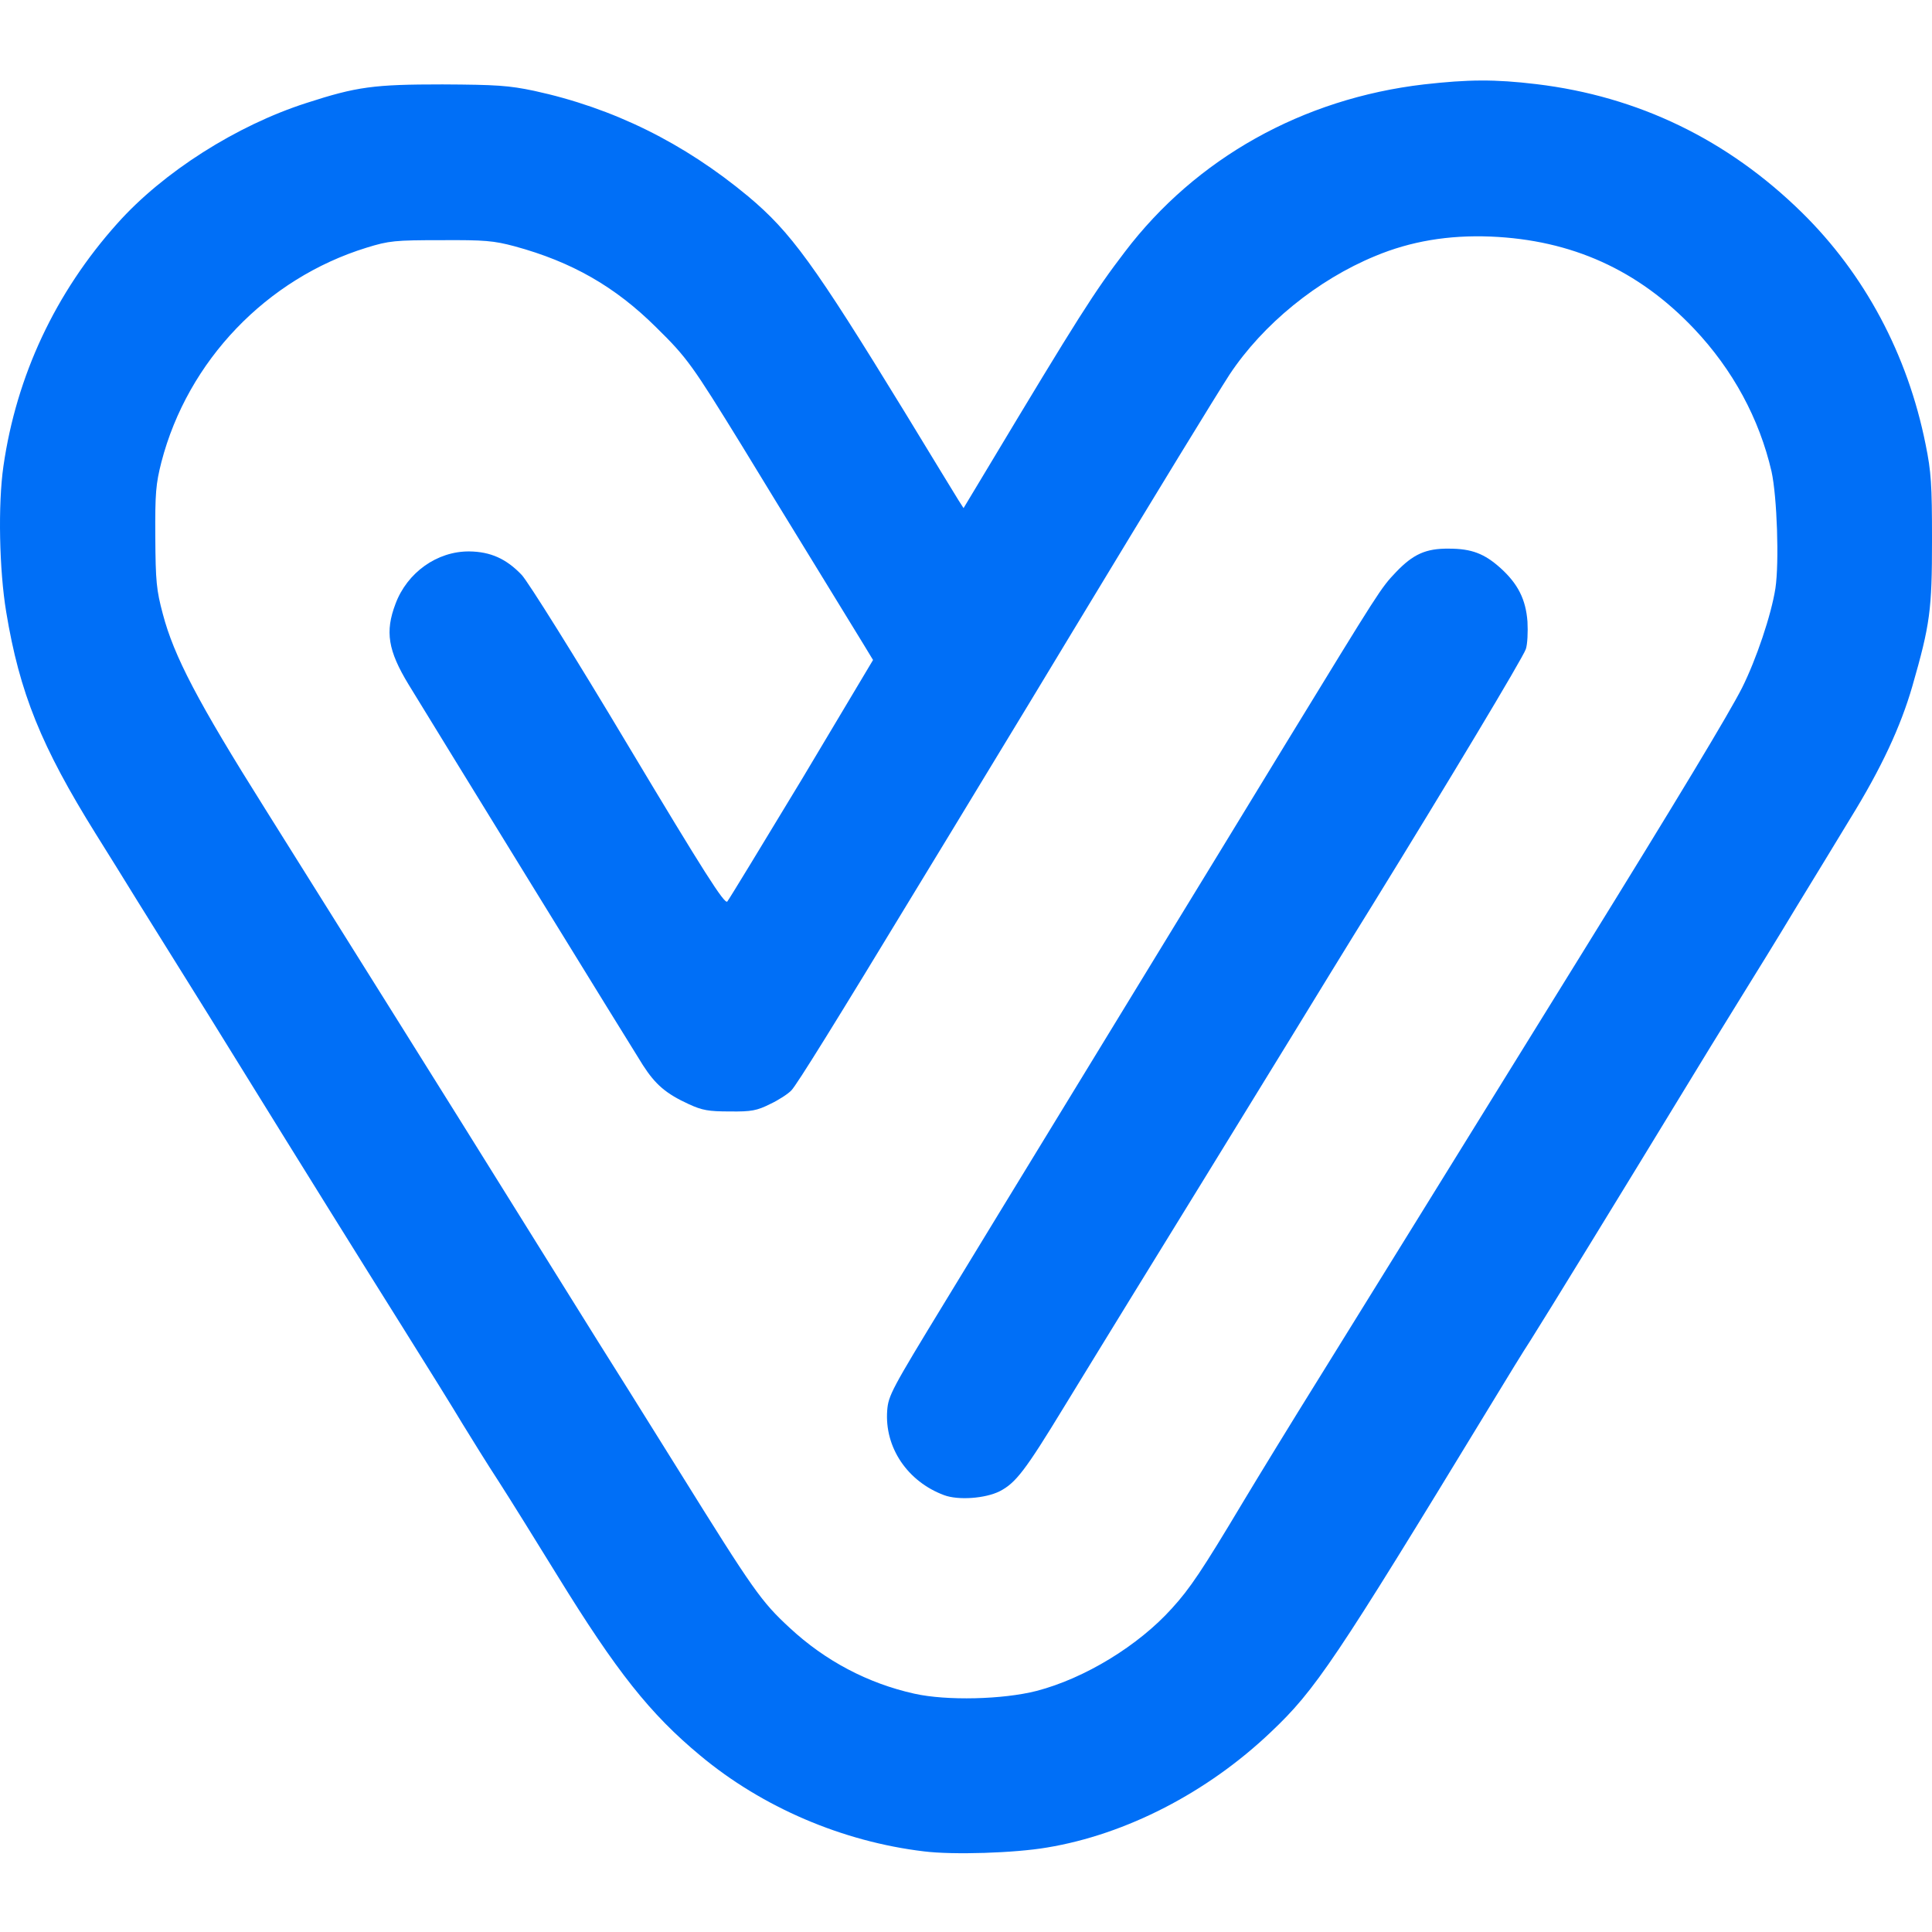 <svg
  width="512"
  height="512"
  viewBox="0 0 512 512"
  fill="none"
  xmlns="http://www.w3.org/2000/svg"
>
  <path
    d="M244.903 490.64C223.27 488.065 202.005 478.941 185.597 465.255C172.279 454.218 163.375 442.96 147.776 417.648C142.11 408.45 135.12 397.192 132.177 392.63C129.234 388.142 124.966 381.225 122.611 377.399C120.33 373.573 113.119 361.947 106.644 351.645C95.607 334.059 80.67 310.072 63.158 281.743C58.157 273.633 53.129 265.538 48.074 257.461C44.162 251.214 40.262 244.96 36.374 238.698C32.744 232.797 29.09 226.91 25.411 221.039C10.915 197.787 5.176 183.586 1.644 162.174C-0.196 151.137 -0.564 133.698 0.908 123.544C4.366 99.556 14.668 77.555 31.076 59.234C43.217 45.62 62.643 33.26 81.186 27.299C94.576 22.959 99.066 22.369 117.24 22.369C131.662 22.443 134.826 22.664 141.522 24.062C162.566 28.624 181.256 37.895 198.253 52.022C209.584 61.515 215.692 69.903 239.753 109.195C246.89 120.968 253.365 131.49 254.027 132.594L255.352 134.654L261.238 124.868C285.962 83.663 290.009 77.335 298.102 66.739C316.939 41.942 345.194 26.122 377.349 22.369C389.049 21.045 396.113 20.971 407.15 22.296C434.154 25.534 457.847 37.012 477.493 56.291C494.123 72.626 505.528 93.891 510.311 117.804C511.782 125.015 512.003 128.4 512.003 143.043C512.003 161.732 511.488 165.485 506.779 181.894C503.688 192.563 498.611 203.526 490.297 216.992C486.985 222.437 480.437 233.253 475.727 240.906C471.092 248.632 464.764 258.859 461.747 263.716C456.137 272.765 450.569 281.84 445.044 290.941C432.02 312.353 409.284 349.438 405.531 355.324C404.059 357.532 399.277 365.331 394.862 372.616C353.803 440.09 348.653 447.816 336.733 459.074C319.956 475.041 298.397 486.152 277.5 489.61C268.891 491.082 252.629 491.597 244.903 490.64ZM274.704 448.11C287.433 444.799 301.708 436.117 310.611 426.183C315.32 421.032 318.632 416.102 329.448 398.001C333.201 391.747 342.325 376.81 349.756 364.89C365.429 339.578 383.604 310.293 399.645 284.319C406.032 274.024 412.409 263.722 418.776 253.414C444.603 211.694 458.289 188.957 461.673 182.261C465.426 174.756 469.399 162.983 470.503 155.919C471.533 149.076 470.945 131.638 469.473 124.942C466.235 110.961 459.245 98.011 448.944 87.121C434.154 71.521 416.495 63.575 395.009 62.692C383.825 62.251 373.818 63.942 364.473 67.842C349.094 74.171 334.672 85.944 325.843 99.262C322.09 105.075 307.447 128.989 284.269 167.324C276.568 180.094 268.842 192.848 261.091 205.587C255.94 214.122 247.994 227.146 243.432 234.651C221.21 271.295 211.203 287.409 209.731 288.954C208.922 289.837 206.347 291.53 204.139 292.56C200.607 294.326 199.136 294.62 193.396 294.546C187.804 294.546 186.112 294.252 182.58 292.633C176.473 289.837 173.677 287.409 170.366 282.258C167.643 277.991 116.21 194.402 108.263 181.378C102.818 172.402 102.009 167.398 104.805 160.04C107.895 151.725 115.842 146.06 124.377 146.133C129.969 146.207 134.164 148.046 138.284 152.387C139.977 154.227 152.265 173.8 166.539 197.714C186.627 231.267 191.998 239.655 192.734 238.919C193.176 238.404 202.079 223.761 212.528 206.47L231.364 174.903L228.863 170.783C227.465 168.502 221.431 158.642 215.471 148.929C209.511 139.216 200.975 125.31 196.56 118.025C183.463 96.76 182.139 94.847 173.897 86.753C163.007 75.937 151.529 69.388 136.371 65.267C130.852 63.796 128.498 63.575 116.872 63.649C104.658 63.649 103.112 63.796 97.152 65.635C70.663 73.803 49.766 95.583 42.776 122.44C41.304 128.253 41.083 130.607 41.157 142.307C41.231 154.08 41.451 156.361 43.144 162.689C46.087 173.873 52.341 185.867 70.295 214.416C79.419 228.986 95.092 254.003 105.099 269.97C116.461 288.101 127.793 306.251 139.094 324.42C147.776 338.401 156.606 352.455 158.593 355.692C160.653 358.93 170.292 374.308 180.005 389.908C199.651 421.474 201.711 424.417 209.29 431.407C218.708 440.164 230.04 446.124 242.328 448.846C250.863 450.759 265.8 450.391 274.704 448.11Z"
    fill="#006FF7"
  />
  <path
    d="M250.203 396.236C240.49 392.63 234.383 383.58 235.118 373.793C235.413 369.82 236.296 368.201 250.423 345.023C266.17 319.122 298.178 266.806 311.496 244.953C315.837 237.889 329.082 216.182 340.928 196.757C365.725 156.214 365.872 155.919 369.919 151.652C374.481 146.869 377.866 145.324 383.973 145.397C390.007 145.397 393.392 146.722 397.659 150.548C402.295 154.742 404.355 158.863 404.797 164.749C404.944 167.472 404.797 170.783 404.355 172.034C403.546 174.388 383.532 207.721 363.738 239.802C357.337 250.103 347.698 265.85 342.253 274.753C328.419 297.269 309.951 327.364 299.723 343.919C295.014 351.645 286.993 364.596 281.99 372.837C271.688 389.76 269.187 392.998 264.919 395.205C261.093 397.119 253.955 397.634 250.203 396.236Z"
    fill="#006FF7"
  />
</svg>
